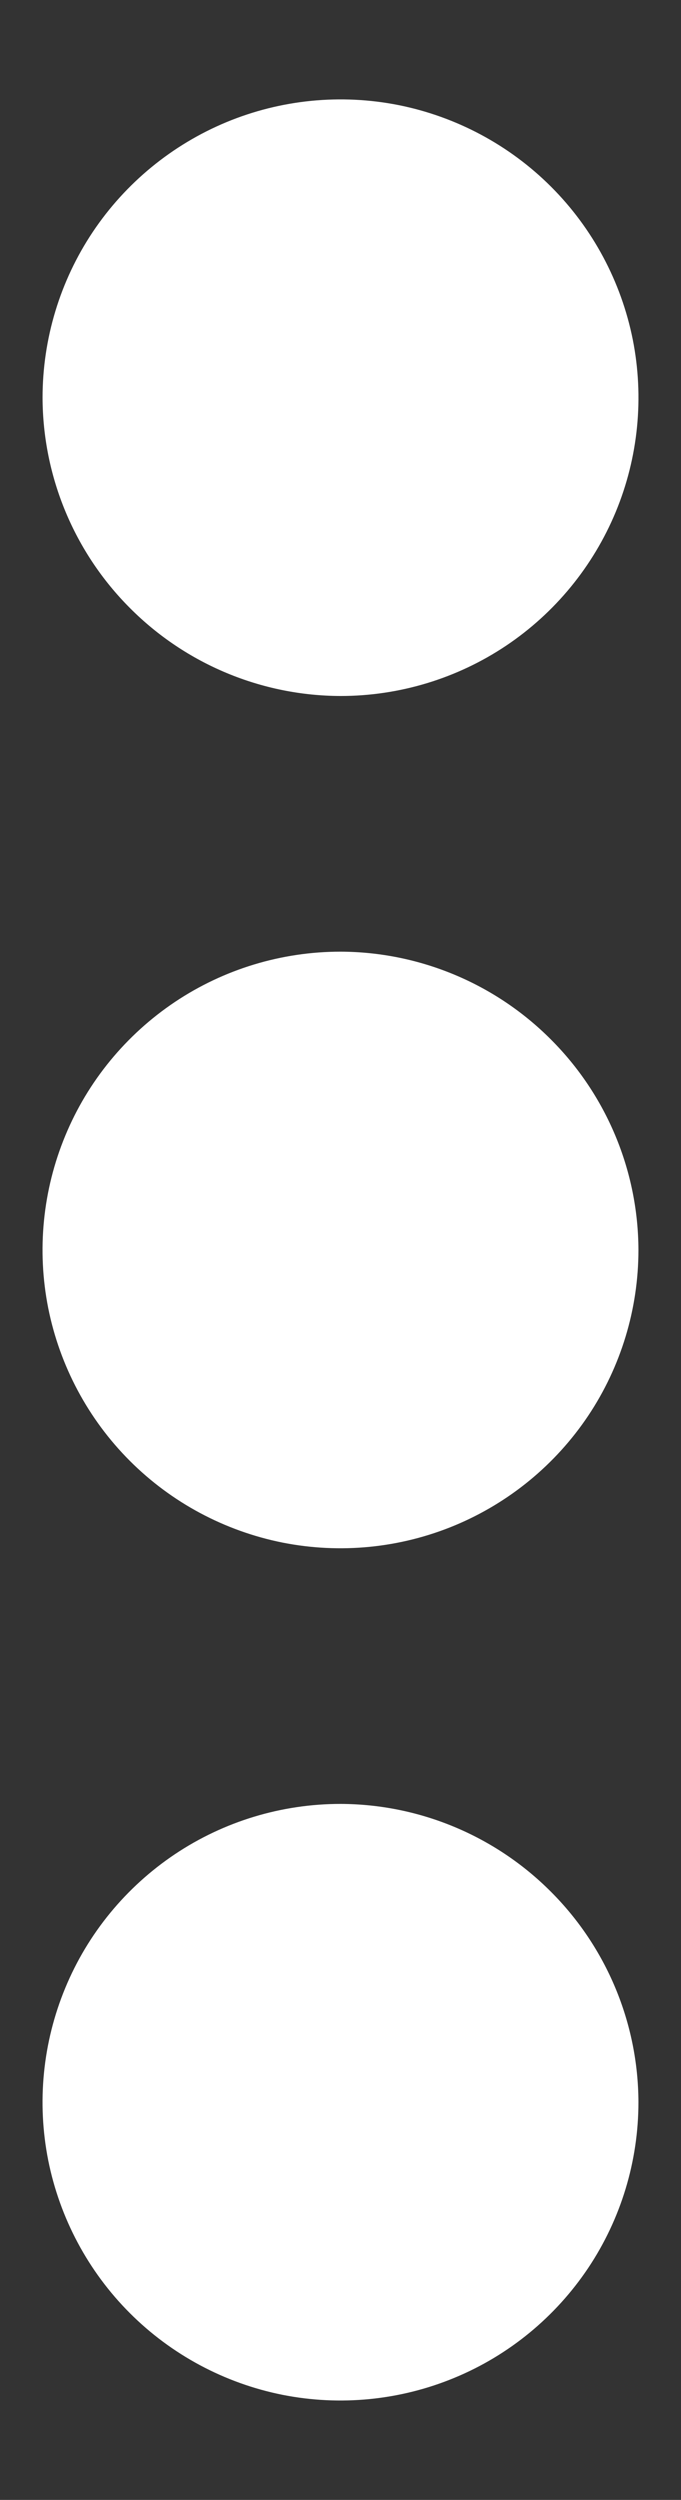<svg width="6" height="22" viewBox="0 0 6 22" fill="none" xmlns="http://www.w3.org/2000/svg">
<rect x="0" y="0" width="6" height="22" fill="#333333" stroke="none"/>
<g clip-path="url(#clip0_0_490)">
<path d="M5.625 11C5.625 11.519 5.471 12.027 5.183 12.458C4.894 12.89 4.484 13.226 4.005 13.425C3.525 13.624 2.997 13.676 2.488 13.575C1.979 13.473 1.511 13.223 1.144 12.856C0.777 12.489 0.527 12.021 0.425 11.512C0.324 11.003 0.376 10.475 0.575 9.995C0.773 9.516 1.11 9.106 1.542 8.817C1.973 8.529 2.481 8.375 3 8.375C3.695 8.377 4.362 8.655 4.853 9.147C5.345 9.638 5.623 10.305 5.625 11ZM3 6.125C3.519 6.125 4.027 5.971 4.458 5.683C4.89 5.394 5.226 4.984 5.425 4.505C5.624 4.025 5.676 3.497 5.575 2.988C5.473 2.479 5.223 2.011 4.856 1.644C4.489 1.277 4.021 1.027 3.512 0.925C3.003 0.824 2.475 0.876 1.995 1.075C1.516 1.274 1.106 1.61 0.817 2.042C0.529 2.473 0.375 2.981 0.375 3.5C0.377 4.195 0.655 4.862 1.147 5.353C1.638 5.845 2.305 6.123 3 6.125ZM3 15.875C2.481 15.875 1.973 16.029 1.542 16.317C1.11 16.606 0.773 17.016 0.575 17.495C0.376 17.975 0.324 18.503 0.425 19.012C0.527 19.521 0.777 19.989 1.144 20.356C1.511 20.723 1.979 20.973 2.488 21.075C2.997 21.176 3.525 21.124 4.005 20.925C4.484 20.727 4.894 20.39 5.183 19.958C5.471 19.527 5.625 19.019 5.625 18.5C5.623 17.805 5.345 17.138 4.853 16.647C4.362 16.155 3.695 15.877 3 15.875Z" fill="white"/>
</g>
<defs>
<clipPath id="clip0_0_490">
<rect width="6" height="22" fill="white"/>
</clipPath>
</defs>
</svg>
